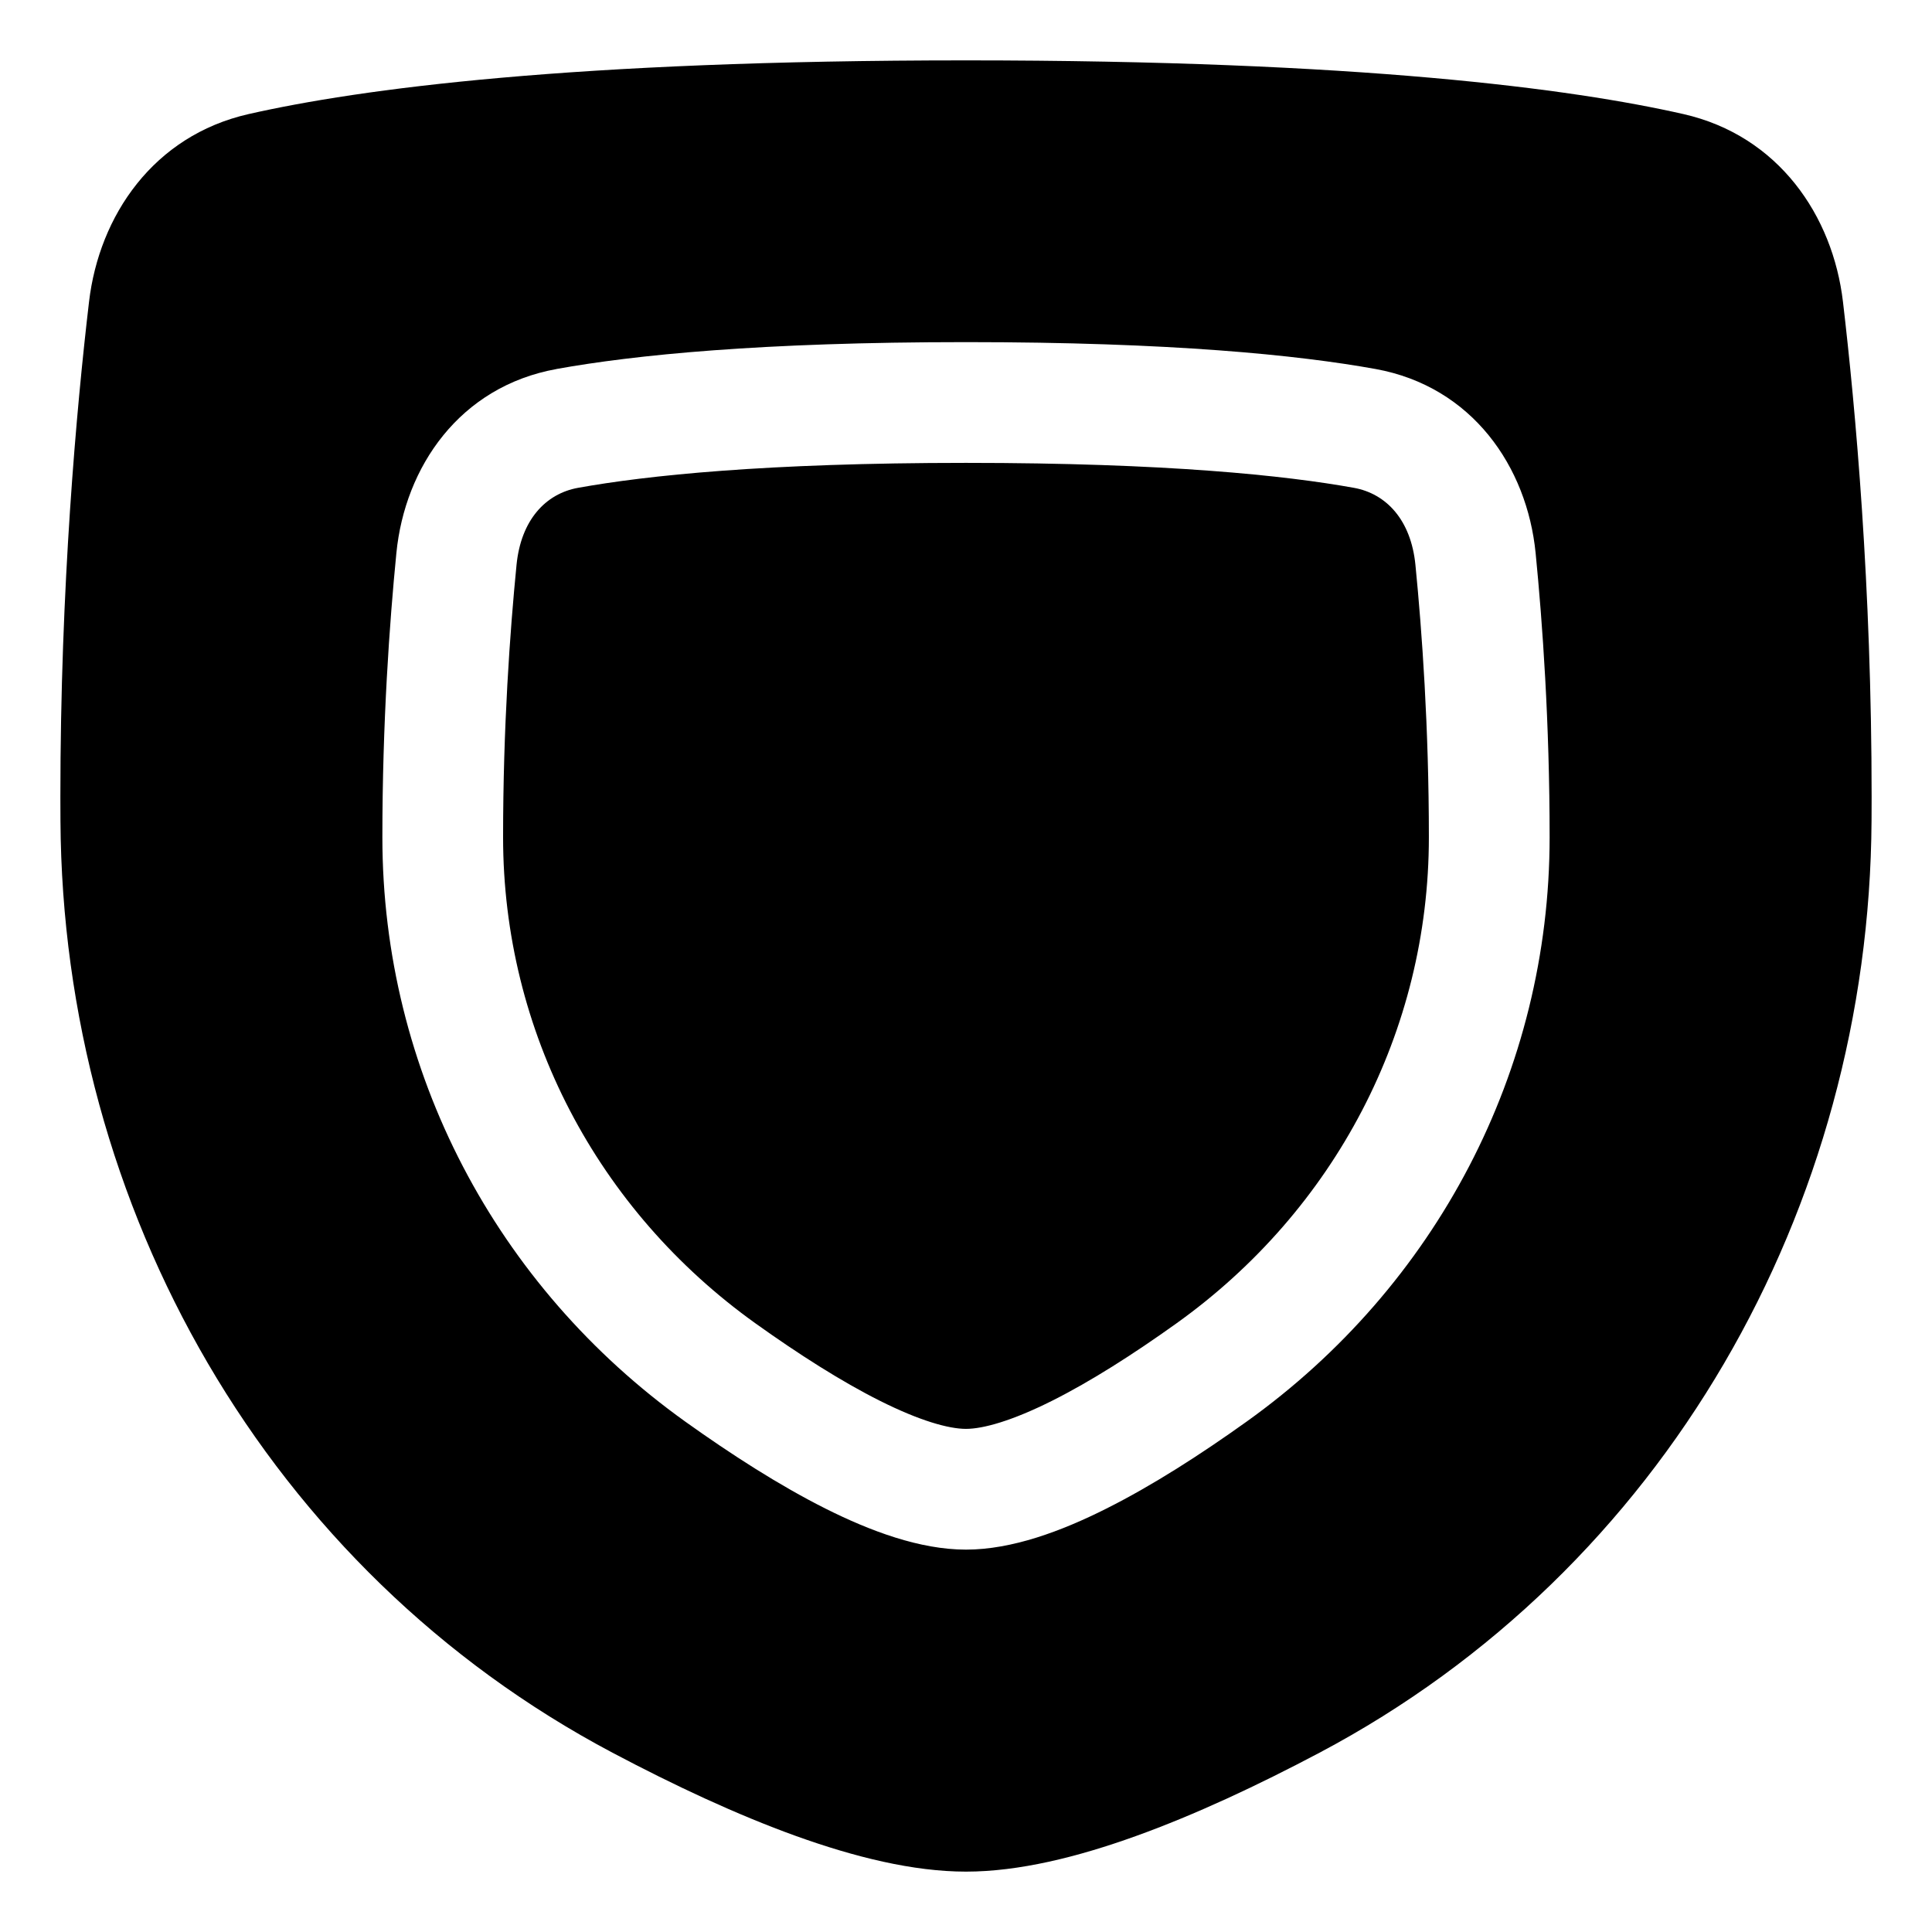 <svg xmlns="http://www.w3.org/2000/svg" fill="none" viewBox="0 0 48 48" id="Shield-1--Streamline-Plump">
  <desc>
    Shield 1 Streamline Icon: https://streamlinehq.com
  </desc>
  <g id="shield-1--shield-protection-security-defend-crime-war-cover">
    <path id="Union" fill="#000000" fill-rule="evenodd" d="M24 1.5c-9.787 0 -15.06 0.707 -17.823 1.334 -2.366 0.537 -3.714 2.527 -3.965 4.664C1.901 10.141 1.5 14.568 1.5 19.8c0 0.198 0.001 0.395 0.002 0.591 0.055 9.622 5.146 18.618 13.714 23.154 1.534 0.812 3.091 1.541 4.56 2.07 1.451 0.522 2.911 0.885 4.224 0.885 1.313 0 2.774 -0.362 4.224 -0.885 1.47 -0.529 3.026 -1.258 4.56 -2.07 8.568 -4.536 13.658 -13.532 13.714 -23.154 0.001 -0.196 0.002 -0.393 0.002 -0.591 0 -5.232 -0.401 -9.659 -0.712 -12.302 -0.251 -2.137 -1.599 -4.127 -3.965 -4.664C39.06 2.207 33.787 1.5 24 1.5ZM13.829 9.167C15.755 8.82 18.905 8.5 24 8.5s8.245 0.32 10.171 0.667c2.41 0.435 3.769 2.434 3.981 4.572 0.171 1.734 0.348 4.212 0.348 7.06 0 5.81 -2.823 11.156 -7.53 14.522 -1.135 0.812 -2.336 1.585 -3.485 2.161C26.377 38.039 25.146 38.5 24 38.5s-2.377 -0.461 -3.486 -1.017c-1.148 -0.576 -2.349 -1.349 -3.485 -2.161C12.323 31.956 9.5 26.61 9.5 20.8c0 -2.848 0.177 -5.327 0.348 -7.06 0.211 -2.139 1.571 -4.138 3.981 -4.572ZM24 11.5c-4.983 0 -7.943 0.314 -9.639 0.62 -0.807 0.146 -1.418 0.801 -1.528 1.915 -0.164 1.66 -0.334 4.037 -0.334 6.765 0 4.818 2.336 9.265 6.275 12.082 1.069 0.764 2.129 1.44 3.084 1.919 0.995 0.499 1.712 0.699 2.141 0.699s1.146 -0.2 2.141 -0.699c0.956 -0.479 2.016 -1.155 3.084 -1.919C33.164 30.065 35.5 25.618 35.5 20.8c0 -2.728 -0.17 -5.105 -0.334 -6.765 -0.11 -1.114 -0.721 -1.769 -1.528 -1.915C31.943 11.814 28.983 11.5 24 11.5Z" clip-rule="evenodd" stroke-width="1"></path>
  </g>
</svg>